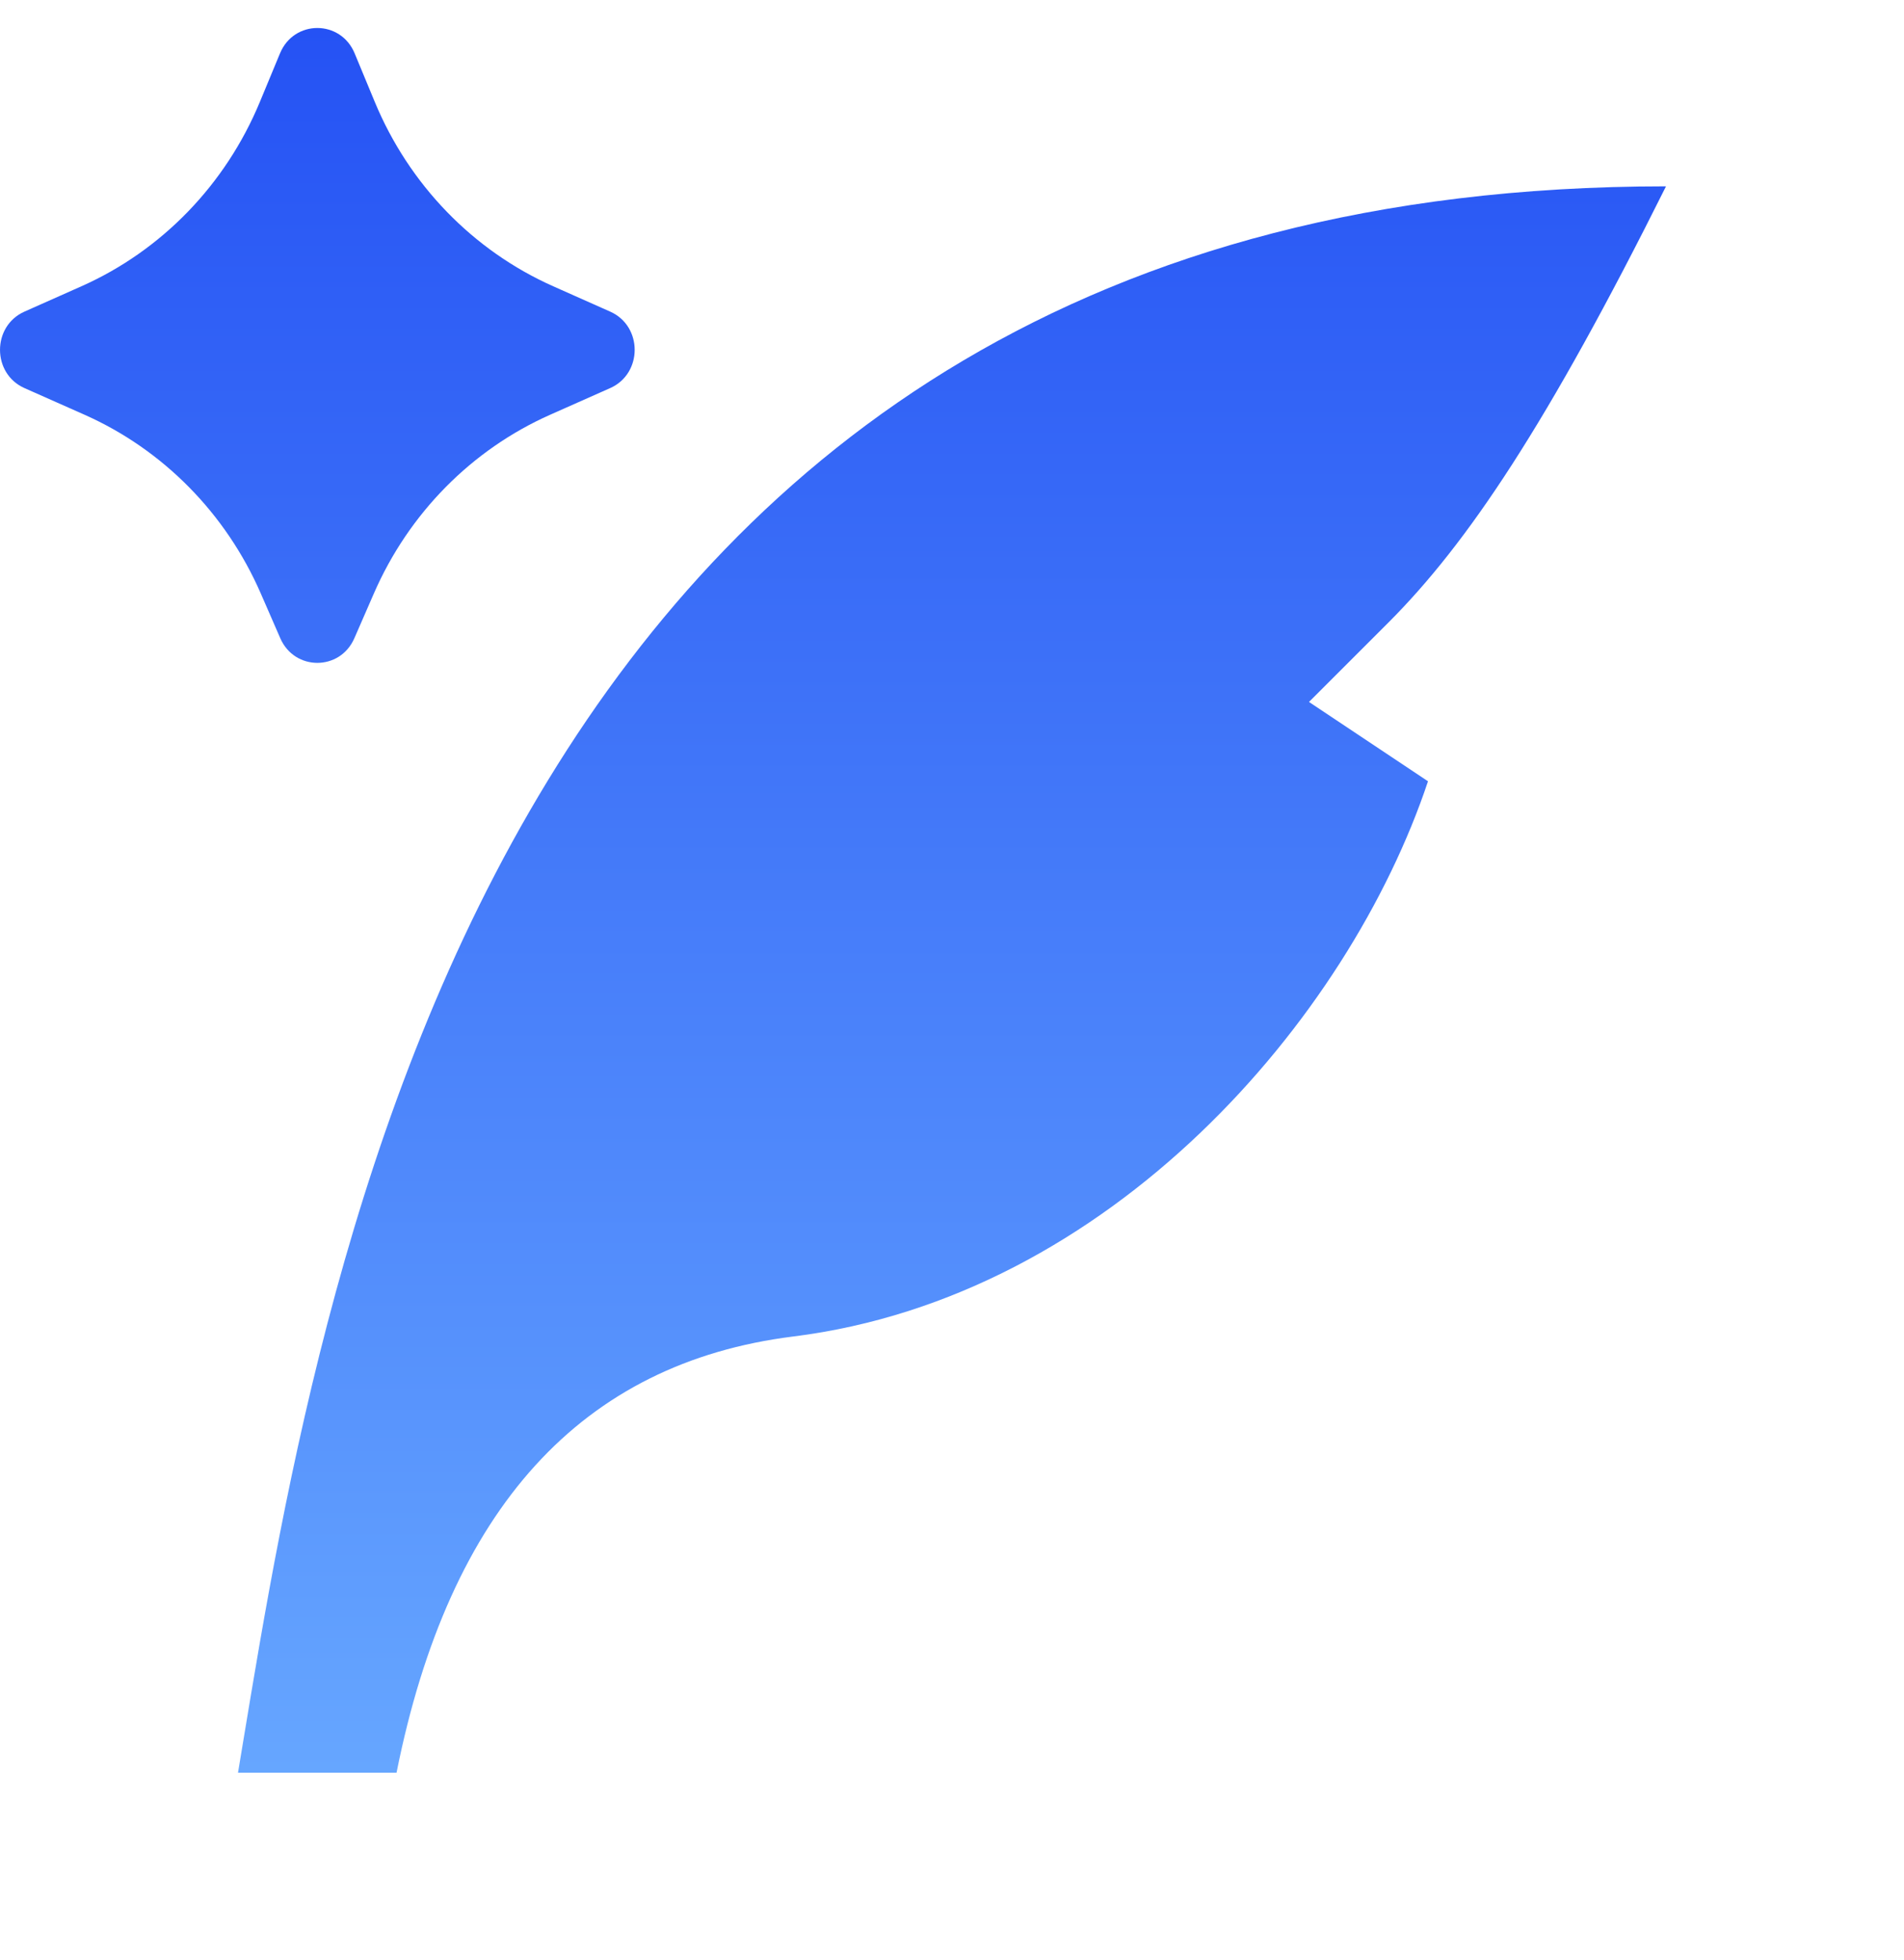 <svg width="34" height="35" viewBox="0 0 34 35" fill="none" xmlns="http://www.w3.org/2000/svg">
<g clip-path="url(#clip0_2715_19884)">
<path d="M6.677 10.598L6.328 11.399C6.072 11.986 5.261 11.986 5.005 11.399L4.656 10.598C4.033 9.169 2.912 8.032 1.513 7.409L0.436 6.931C-0.145 6.672 -0.145 5.825 0.436 5.566L1.452 5.114C2.888 4.476 4.029 3.296 4.641 1.819L5 0.953C5.25 0.349 6.083 0.349 6.333 0.953L6.692 1.819C7.304 3.296 8.446 4.476 9.881 5.114L10.897 5.566C11.479 5.825 11.479 6.672 10.897 6.931L9.821 7.409C8.421 8.032 7.3 9.169 6.677 10.598ZM4.34 31.119C5.792 22.348 8.941 3.328 29.75 3.328C27.631 7.578 26.208 9.703 24.792 11.12L23.375 12.537L25.5 13.954C24.083 18.203 19.833 23.162 14.167 23.87C10.386 24.343 8.024 26.94 7.081 31.662H4.25C4.279 31.486 4.309 31.304 4.34 31.119Z" fill="url(#paint0_linear_2715_19884)"/>
</g>
<defs>
<linearGradient id="paint0_linear_2715_19884" x1="14.875" y1="0.5" x2="14.875" y2="31.662" gradientUnits="userSpaceOnUse">
<stop stop-color="#2552F4"/>
<stop offset="1" stop-color="#66A6FF"/>
</linearGradient>
<clipPath id="clip0_2715_19884">
<rect width="34" height="34" fill="white" transform="translate(0 0.5)"/>
</clipPath>
</defs>
</svg>
